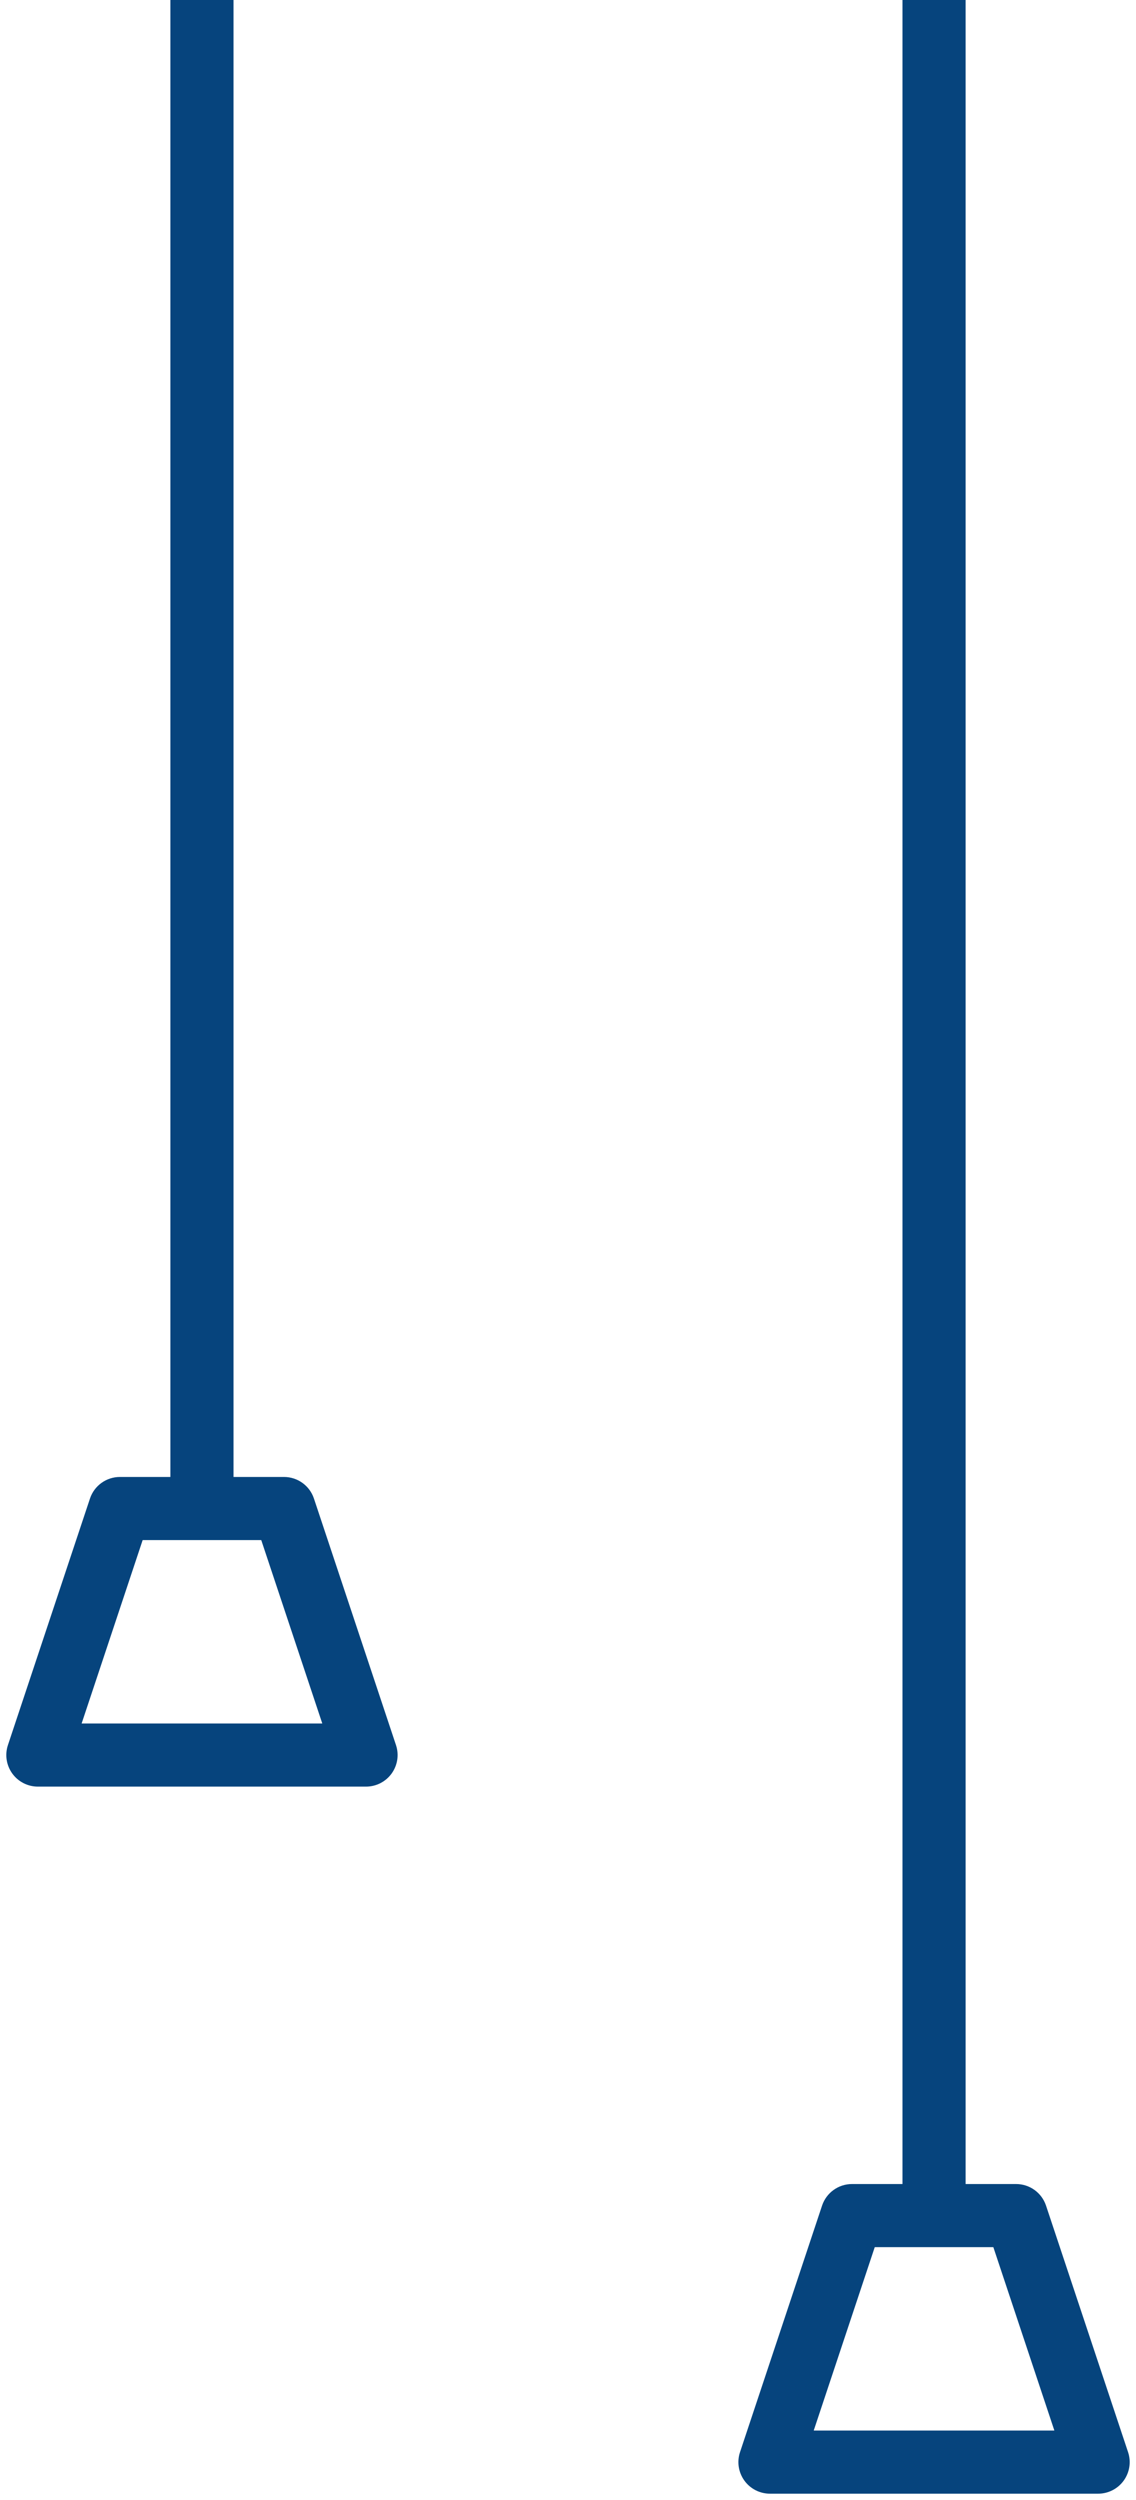 <svg width="90" height="198" viewBox="0 0 90 198" fill="none" xmlns="http://www.w3.org/2000/svg">
<path d="M71.5 175.475C71.5 176.855 72.619 177.975 74 177.975C75.381 177.975 76.5 176.855 76.5 175.475H71.5ZM67.5 175.475V172.975C66.424 172.975 65.468 173.664 65.128 174.685L67.5 175.475ZM61 195L58.628 194.21C58.374 194.973 58.502 195.81 58.972 196.462C59.442 197.114 60.197 197.5 61 197.5V195ZM80.5 175.475L82.872 174.685C82.532 173.664 81.576 172.975 80.5 172.975V175.475ZM87 195V197.5C87.803 197.5 88.558 197.114 89.028 196.462C89.498 195.81 89.626 194.973 89.372 194.21L87 195ZM71.5 0V175.475H76.5V0H71.5ZM65.128 174.685L58.628 194.21L63.372 195.79L69.872 176.264L65.128 174.685ZM78.128 176.264L84.628 195.79L89.372 194.21L82.872 174.685L78.128 176.264ZM61 197.5H87V192.5H61V197.5ZM67.5 177.975H80.5V172.975H67.5V177.975Z" fill="#06447D"/>
<path d="M13.5 119.475C13.5 120.855 14.619 121.975 16 121.975C17.381 121.975 18.5 120.855 18.5 119.475H13.5ZM9.5 119.475V116.975C8.424 116.975 7.468 117.664 7.128 118.685L9.5 119.475ZM3 139L0.628 138.21C0.374 138.973 0.502 139.81 0.972 140.462C1.442 141.114 2.197 141.5 3 141.5V139ZM22.5 119.475L24.872 118.685C24.532 117.664 23.576 116.975 22.5 116.975V119.475ZM29 139V141.5C29.803 141.5 30.558 141.114 31.028 140.462C31.498 139.81 31.626 138.973 31.372 138.21L29 139ZM13.5 0V119.475H18.5V0H13.5ZM7.128 118.685L0.628 138.21L5.372 139.79L11.872 120.264L7.128 118.685ZM20.128 120.264L26.628 139.79L31.372 138.21L24.872 118.685L20.128 120.264ZM3 141.5H29V136.5H3V141.5ZM9.5 121.975H22.5V116.975H9.5V121.975Z" fill="#06447D"/>
</svg>
